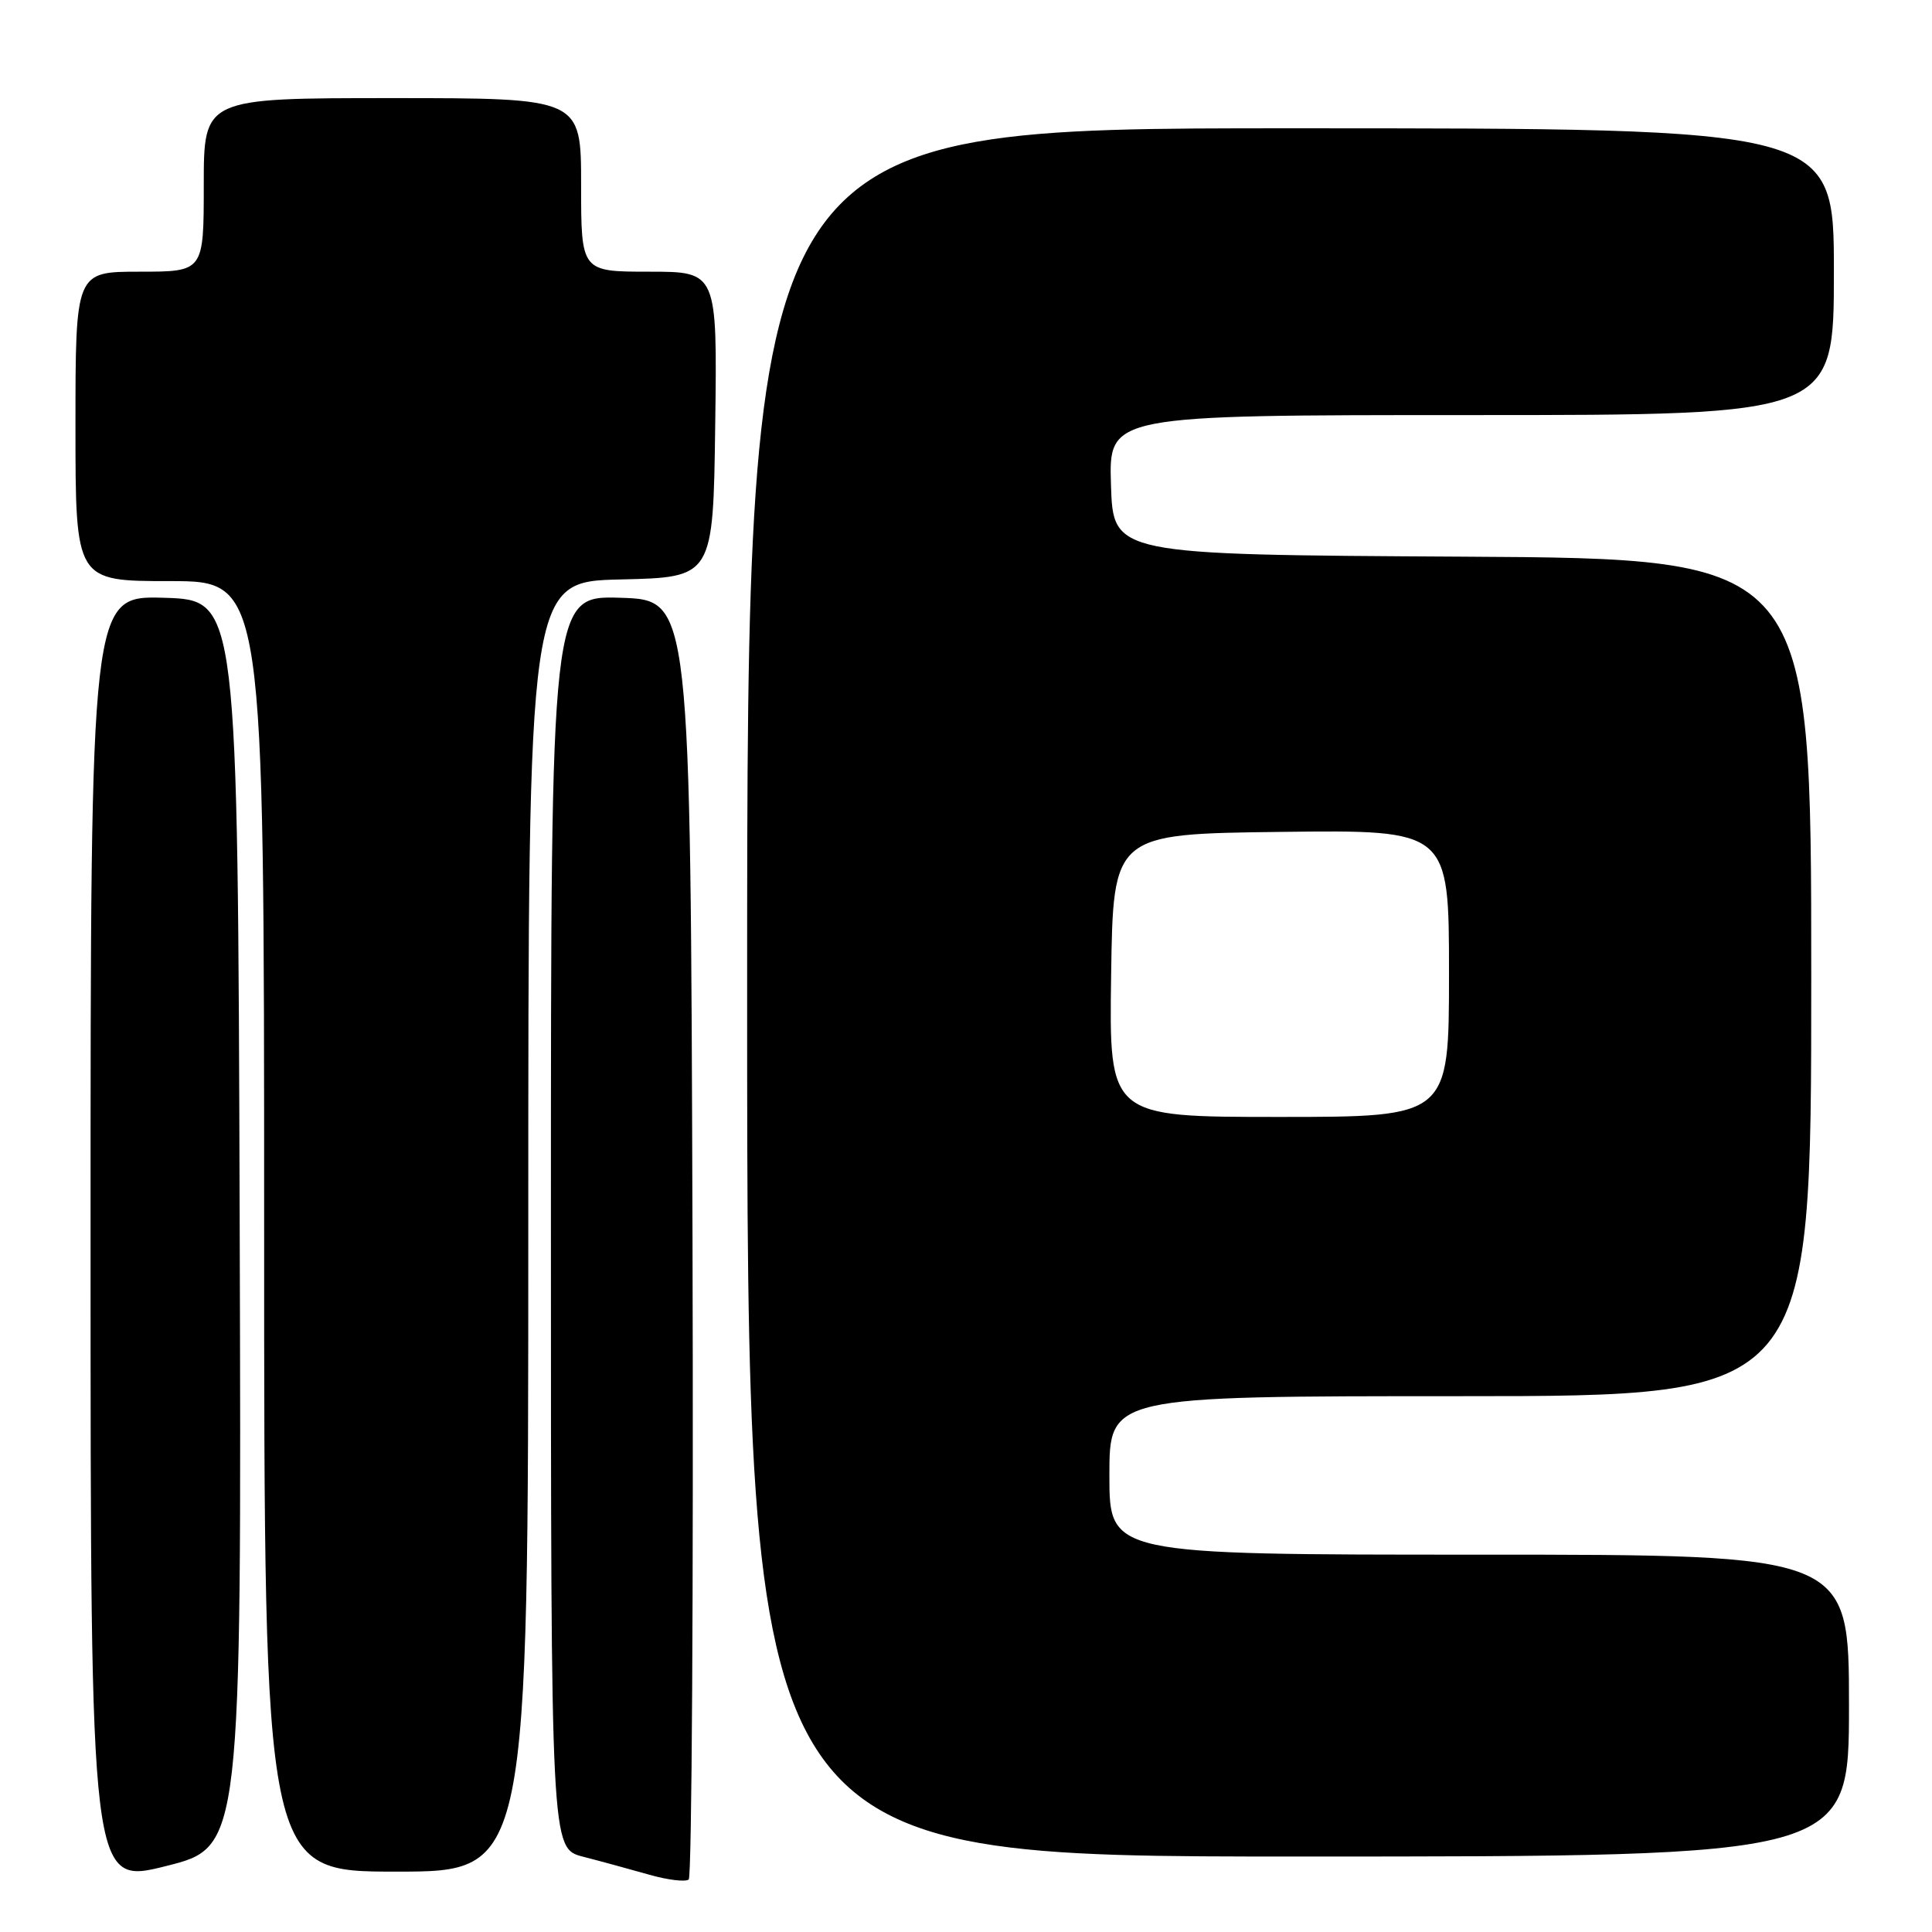 <?xml version="1.0" encoding="UTF-8" standalone="no"?>
<!DOCTYPE svg PUBLIC "-//W3C//DTD SVG 1.1//EN" "http://www.w3.org/Graphics/SVG/1.1/DTD/svg11.dtd" >
<svg xmlns="http://www.w3.org/2000/svg" xmlns:xlink="http://www.w3.org/1999/xlink" version="1.1" viewBox="0 0 256 256">
 <g >
 <path fill="currentColor"
d=" M 31.76 162.12 C 31.50 79.50 31.50 79.50 21.75 79.21 C 12.00 78.93 12.00 78.93 12.00 164.35 C 12.00 249.77 12.00 249.77 22.01 247.26 C 32.01 244.75 32.01 244.75 31.76 162.12 Z  M 91.76 163.94 C 91.50 79.50 91.50 79.50 82.25 79.21 C 73.00 78.92 73.00 78.92 73.00 161.92 C 73.00 244.92 73.00 244.92 77.25 246.02 C 79.59 246.62 83.53 247.70 86.00 248.40 C 88.47 249.11 90.84 249.39 91.26 249.04 C 91.67 248.68 91.90 210.39 91.76 163.94 Z  M 70.00 162.53 C 70.00 77.06 70.00 77.06 82.25 76.78 C 94.50 76.50 94.50 76.50 94.77 56.25 C 95.04 36.00 95.04 36.00 86.02 36.00 C 77.00 36.00 77.00 36.00 77.00 24.50 C 77.00 13.00 77.00 13.00 52.00 13.00 C 27.00 13.00 27.00 13.00 27.00 24.50 C 27.00 36.00 27.00 36.00 18.50 36.00 C 10.00 36.00 10.00 36.00 10.00 56.50 C 10.00 77.00 10.00 77.00 22.50 77.00 C 35.00 77.00 35.00 77.00 35.00 162.50 C 35.00 248.00 35.00 248.00 52.50 248.00 C 70.00 248.00 70.00 248.00 70.00 162.53 Z  M 245.00 226.00 C 245.00 206.00 245.00 206.00 196.00 206.00 C 147.00 206.00 147.00 206.00 147.00 195.50 C 147.00 185.00 147.00 185.00 193.50 185.00 C 240.00 185.00 240.00 185.00 240.00 129.51 C 240.00 74.02 240.00 74.02 193.75 73.76 C 147.50 73.50 147.50 73.50 147.21 64.25 C 146.92 55.00 146.92 55.00 194.96 55.00 C 243.00 55.00 243.00 55.00 243.00 36.00 C 243.00 17.00 243.00 17.00 171.00 17.00 C 99.00 17.00 99.00 17.00 99.00 131.50 C 99.00 246.00 99.00 246.00 172.00 246.00 C 245.00 246.00 245.00 246.00 245.00 226.00 Z  M 147.23 129.25 C 147.50 110.50 147.50 110.50 169.75 110.23 C 192.00 109.96 192.00 109.96 192.00 128.98 C 192.00 148.00 192.00 148.00 169.48 148.00 C 146.96 148.00 146.96 148.00 147.23 129.25 Z "/>
</g>
</svg>
